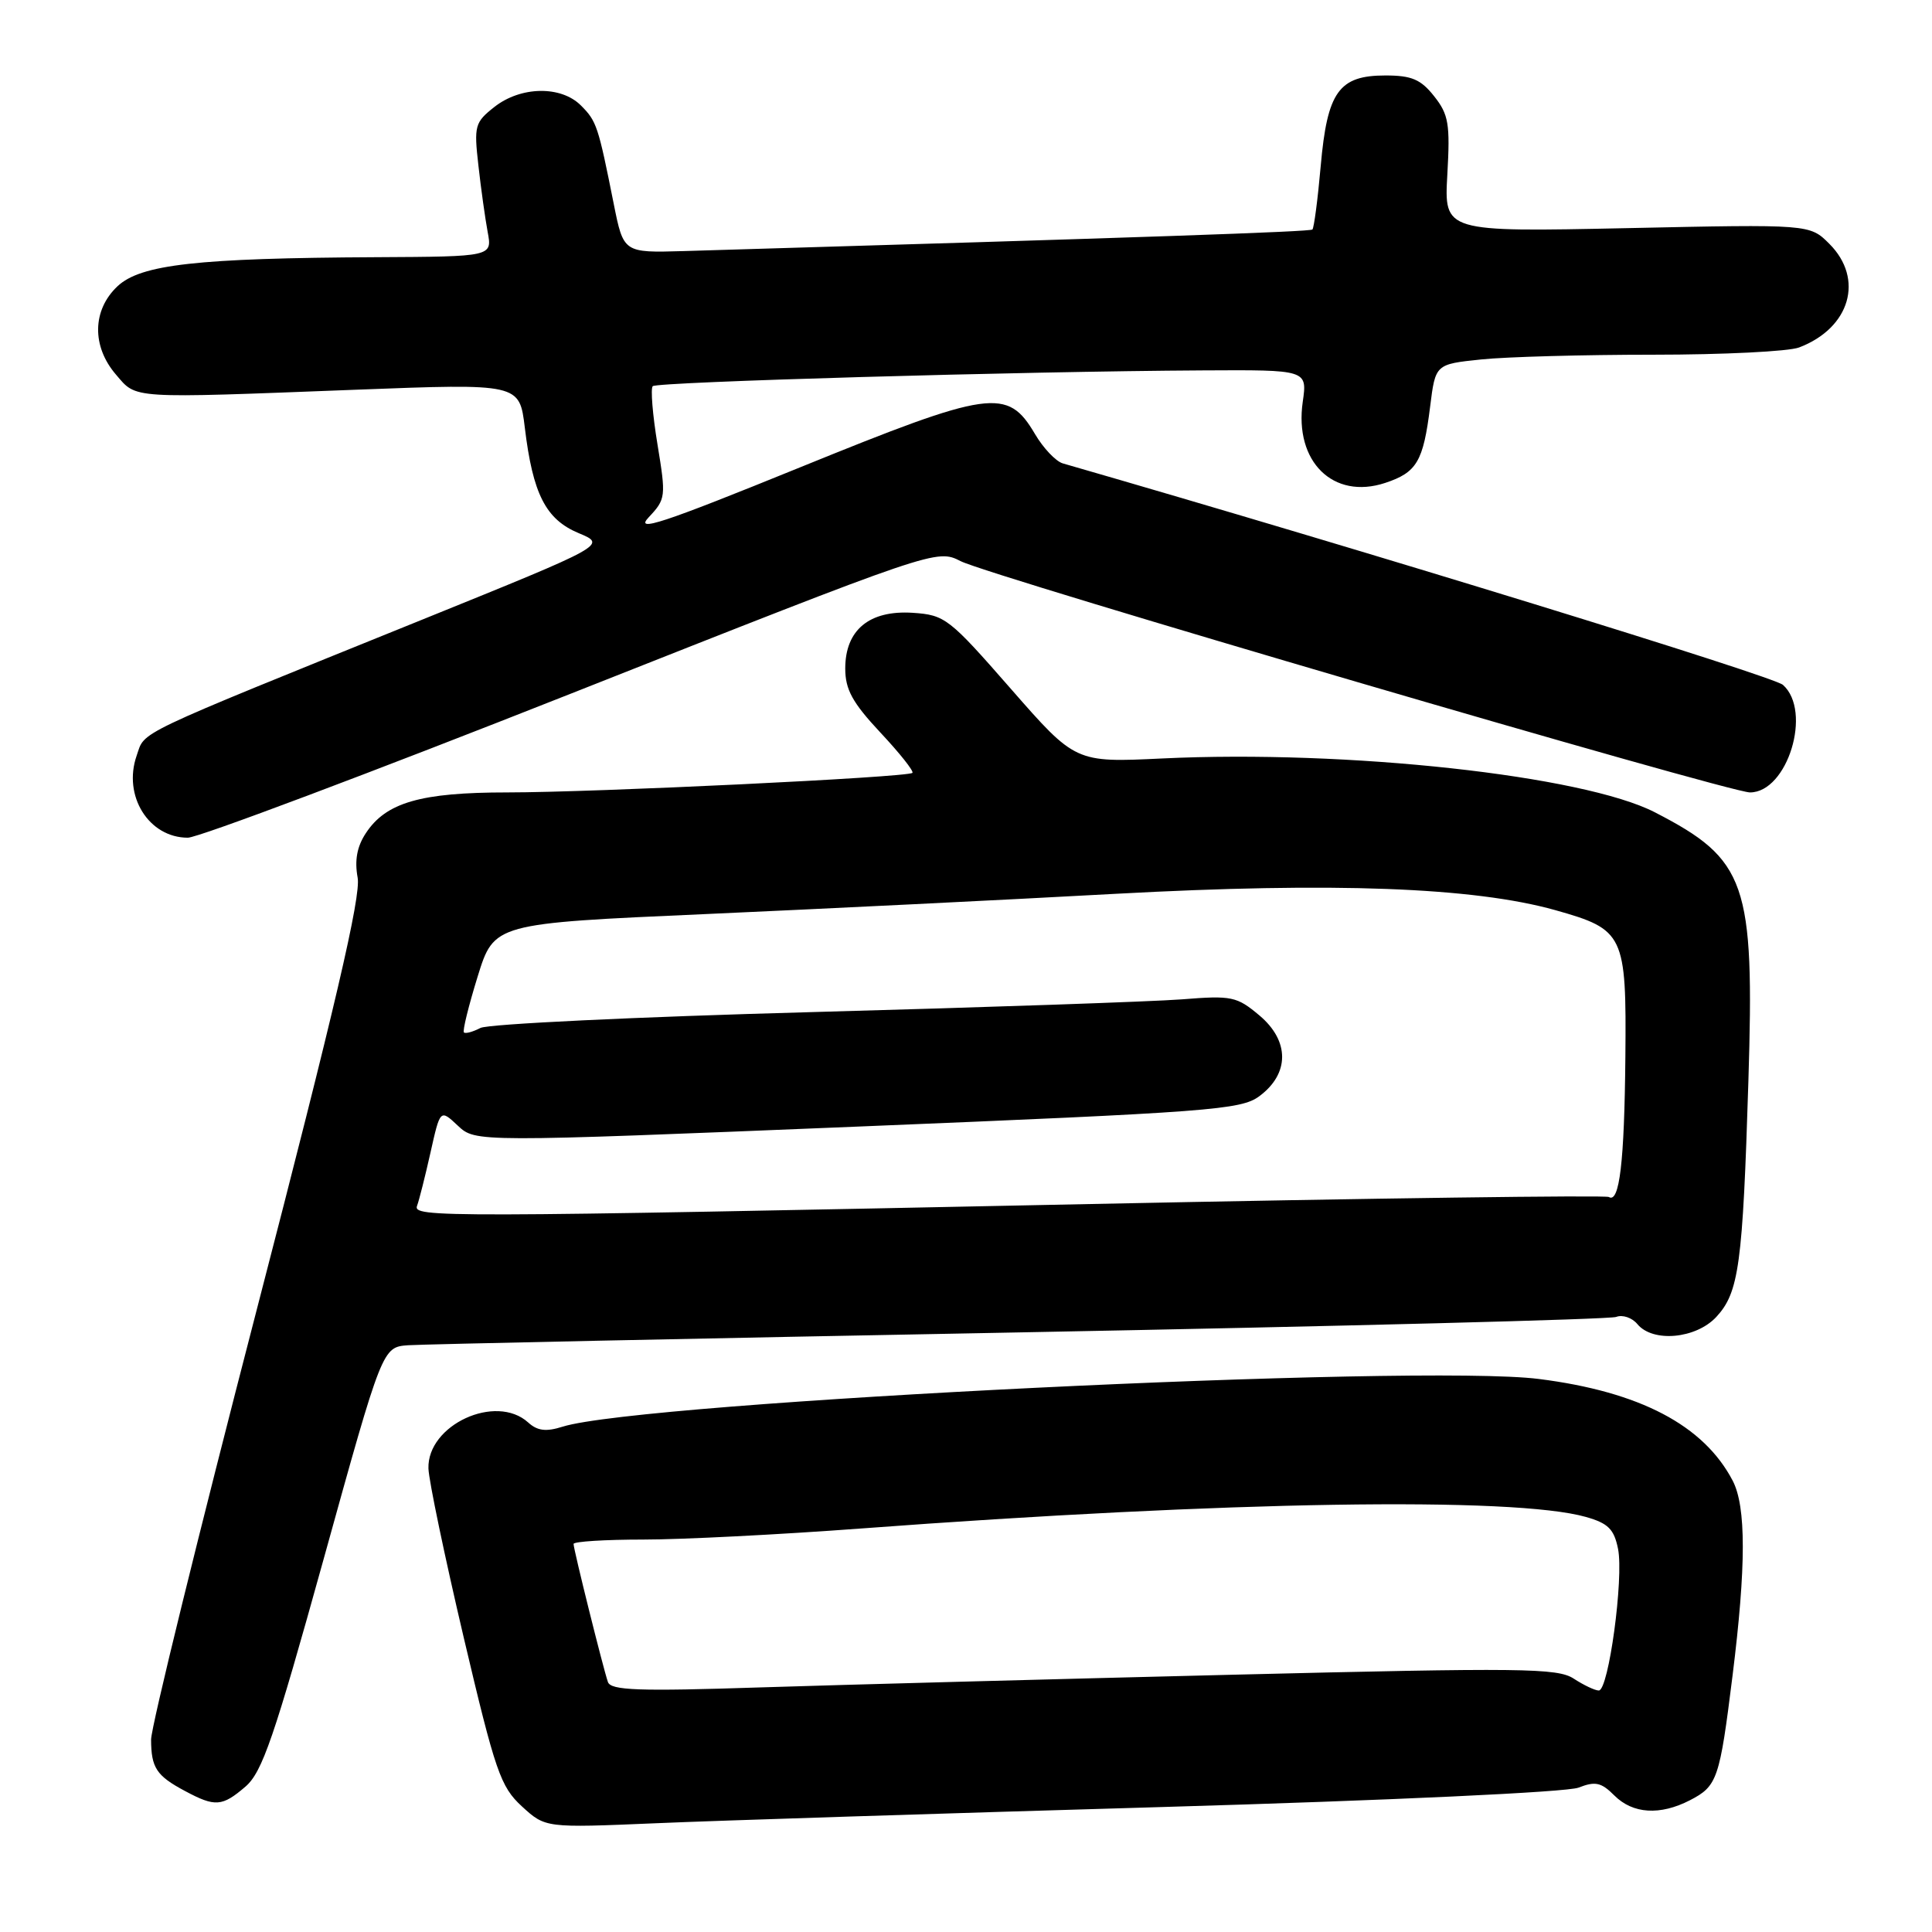 <?xml version="1.0" encoding="UTF-8" standalone="no"?>
<!DOCTYPE svg PUBLIC "-//W3C//DTD SVG 1.1//EN" "http://www.w3.org/Graphics/SVG/1.1/DTD/svg11.dtd" >
<svg xmlns="http://www.w3.org/2000/svg" xmlns:xlink="http://www.w3.org/1999/xlink" version="1.1" viewBox="0 0 256 256">
 <g >
 <path fill="currentColor"
d=" M 154.00 239.44 C 184.21 238.56 207.63 237.47 209.16 236.87 C 211.39 236.00 212.17 236.17 213.91 237.91 C 216.36 240.36 219.97 240.58 223.93 238.54 C 227.56 236.66 227.86 235.77 229.57 222.04 C 231.38 207.54 231.38 199.63 229.59 196.20 C 225.75 188.85 217.28 184.41 203.90 182.72 C 188.00 180.71 85.02 185.75 74.56 189.04 C 72.35 189.74 71.21 189.60 69.98 188.48 C 65.70 184.61 56.60 188.81 56.77 194.58 C 56.82 196.19 58.93 206.28 61.45 217.00 C 65.64 234.78 66.32 236.75 69.16 239.36 C 72.27 242.21 72.27 242.21 86.89 241.59 C 94.92 241.24 125.12 240.28 154.00 239.44 Z  M 32.52 236.74 C 34.75 234.82 36.31 230.27 42.91 206.49 C 50.67 178.50 50.67 178.50 54.09 178.25 C 55.96 178.12 92.40 177.35 135.06 176.55 C 177.72 175.74 213.31 174.82 214.15 174.50 C 214.99 174.17 216.26 174.60 216.96 175.45 C 219.01 177.93 224.72 177.40 227.42 174.50 C 230.42 171.25 230.92 167.61 231.67 143.28 C 232.49 116.93 231.43 113.90 219.29 107.64 C 209.80 102.75 178.50 99.33 154.00 100.50 C 142.50 101.05 142.50 101.05 133.95 91.28 C 125.75 81.90 125.22 81.49 120.94 81.20 C 115.20 80.83 112.00 83.46 112.00 88.58 C 112.00 91.37 112.95 93.10 116.65 97.06 C 119.21 99.79 121.12 102.20 120.90 102.41 C 120.28 103.00 78.74 105.00 67.22 105.00 C 55.74 105.00 51.14 106.33 48.47 110.41 C 47.30 112.18 46.97 114.02 47.39 116.29 C 47.85 118.74 44.40 133.53 34.02 173.54 C 26.32 203.22 20.02 228.85 20.02 230.50 C 20.03 234.24 20.73 235.30 24.50 237.31 C 28.51 239.46 29.43 239.39 32.52 236.74 Z  M 75.75 91.87 C 124.11 72.74 124.11 72.74 127.30 74.36 C 131.15 76.32 229.07 105.00 231.88 105.00 C 236.86 105.00 240.16 94.23 236.25 90.75 C 234.94 89.59 180.93 72.97 140.82 61.40 C 139.90 61.13 138.24 59.38 137.14 57.51 C 133.49 51.33 131.31 51.64 105.98 61.94 C 87.68 69.38 84.04 70.58 85.96 68.54 C 88.23 66.13 88.26 65.82 87.12 58.89 C 86.47 54.95 86.19 51.48 86.49 51.17 C 87.07 50.60 135.29 49.21 159.36 49.08 C 173.23 49.00 173.23 49.00 172.62 53.25 C 171.48 61.17 176.66 66.26 183.54 63.99 C 187.74 62.60 188.59 61.16 189.50 53.88 C 190.20 48.26 190.20 48.26 196.25 47.63 C 199.57 47.28 209.85 47.00 219.08 47.00 C 228.32 47.00 237.01 46.57 238.39 46.04 C 245.15 43.47 247.05 36.96 242.40 32.31 C 239.80 29.71 239.80 29.71 215.58 30.23 C 191.35 30.74 191.35 30.74 191.78 23.12 C 192.16 16.42 191.95 15.17 190.03 12.75 C 188.27 10.52 187.05 10.00 183.58 10.00 C 177.40 10.00 175.87 12.15 175.00 22.01 C 174.61 26.43 174.11 30.21 173.90 30.41 C 173.57 30.71 152.09 31.45 90.56 33.27 C 82.62 33.50 82.62 33.50 81.32 27.00 C 79.26 16.67 79.06 16.06 76.97 13.97 C 74.33 11.33 69.01 11.42 65.51 14.17 C 62.92 16.21 62.79 16.67 63.39 21.92 C 63.73 24.99 64.29 28.96 64.62 30.75 C 65.23 34.00 65.23 34.00 49.86 34.08 C 26.10 34.20 18.65 35.04 15.57 37.93 C 12.22 41.08 12.14 45.89 15.37 49.64 C 18.15 52.88 16.96 52.80 47.17 51.64 C 68.83 50.81 68.83 50.81 69.54 56.66 C 70.60 65.45 72.31 68.82 76.67 70.64 C 80.41 72.20 80.41 72.20 55.96 82.10 C 17.14 97.81 19.27 96.80 18.11 100.12 C 16.25 105.45 19.71 111.00 24.89 111.00 C 26.26 111.00 49.15 102.39 75.75 91.87 Z  M 80.55 222.87 C 79.91 221.01 76.00 205.31 76.00 204.58 C 76.00 204.26 80.16 204.00 85.25 204.00 C 90.34 204.00 103.28 203.34 114.00 202.54 C 162.69 198.90 200.58 198.30 210.13 201.00 C 213.09 201.84 213.87 202.61 214.40 205.24 C 215.17 209.11 213.15 224.00 211.85 224.00 C 211.34 224.00 209.85 223.29 208.53 222.43 C 206.38 221.02 201.70 220.97 163.32 221.91 C 139.77 222.49 111.62 223.24 100.76 223.59 C 84.56 224.12 80.94 223.99 80.55 222.87 Z  M 55.27 159.75 C 55.53 159.06 56.33 155.90 57.04 152.73 C 58.33 146.96 58.33 146.96 60.67 149.16 C 63.00 151.35 63.00 151.35 113.62 149.28 C 160.42 147.36 164.44 147.06 166.87 145.25 C 170.89 142.27 170.89 137.93 166.89 134.56 C 163.88 132.03 163.23 131.89 156.59 132.42 C 152.69 132.72 130.60 133.48 107.50 134.11 C 84.40 134.74 64.67 135.68 63.66 136.21 C 62.65 136.73 61.67 137.00 61.47 136.80 C 61.27 136.61 62.09 133.28 63.29 129.40 C 65.47 122.36 65.47 122.36 93.48 121.12 C 108.89 120.43 133.39 119.23 147.91 118.43 C 176.66 116.87 195.25 117.56 206.09 120.60 C 215.21 123.17 215.52 123.81 215.37 140.07 C 215.24 153.99 214.59 159.48 213.18 158.61 C 212.76 158.35 181.84 158.77 144.46 159.54 C 57.71 161.33 54.66 161.34 55.27 159.75 Z "/>
</g>
</svg>